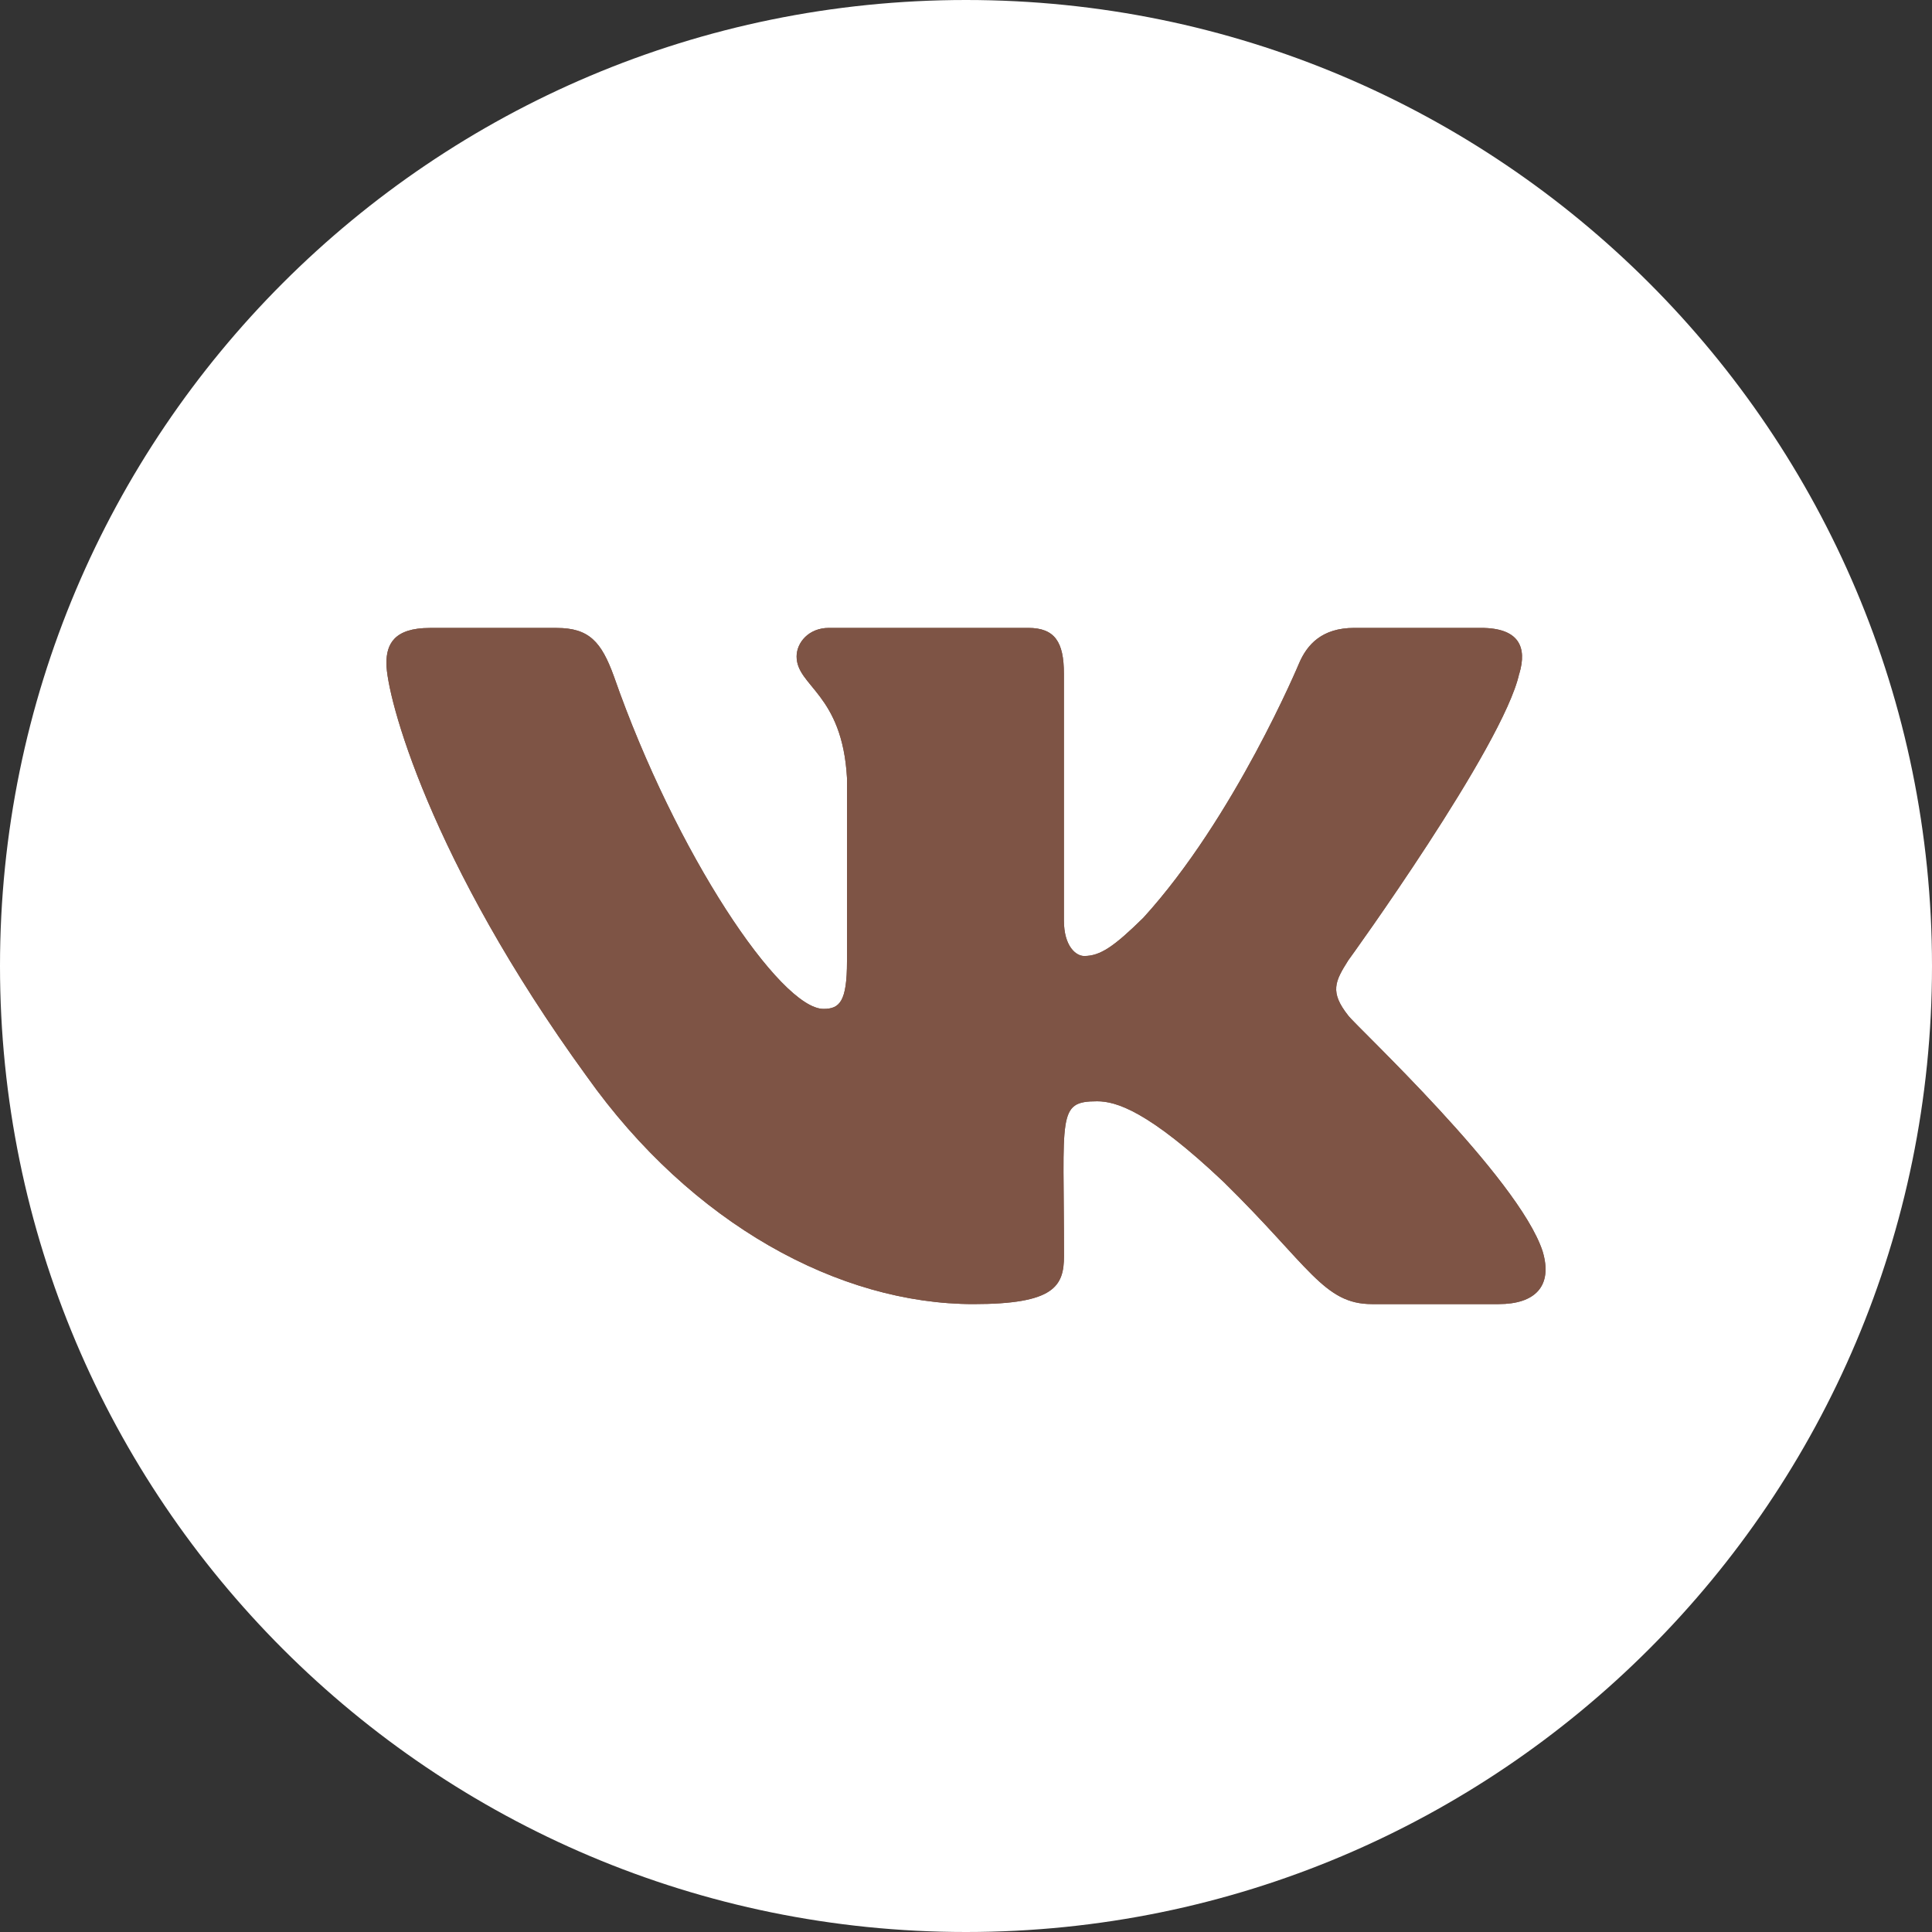 <svg width="40" height="40" viewBox="0 0 40 40" fill="none" xmlns="http://www.w3.org/2000/svg">
<rect x="0" y="0" width="40" height="40" fill="#333333" stroke="none"/>
<path d="M20 40C31.046 40 40 31.046 40 20C40 8.954 31.046 0 20 0C8.954 0 0 8.954 0 20C0 31.046 8.954 40 20 40Z" fill="white"/>
<g clip-path="url(#clip0_1779_119785)">
<path d="M27.915 21.028C27.527 20.538 27.638 20.32 27.915 19.882C27.92 19.877 31.123 15.451 31.453 13.95L31.455 13.949C31.619 13.402 31.455 13 30.662 13H28.038C27.37 13 27.062 13.345 26.897 13.731C26.897 13.731 25.561 16.929 23.671 19.002C23.061 19.601 22.779 19.793 22.446 19.793C22.282 19.793 22.027 19.601 22.027 19.054V13.949C22.027 13.293 21.84 13 21.287 13H17.161C16.742 13 16.493 13.306 16.493 13.591C16.493 14.213 17.438 14.356 17.536 16.106V19.903C17.536 20.735 17.385 20.888 17.05 20.888C16.158 20.888 13.993 17.677 12.71 14.002C12.451 13.289 12.198 13.001 11.525 13.001H8.9C8.151 13.001 8 13.346 8 13.732C8 14.414 8.892 17.805 12.148 22.285C14.318 25.343 17.374 27 20.154 27C21.825 27 22.029 26.632 22.029 25.999C22.029 23.077 21.878 22.801 22.715 22.801C23.103 22.801 23.771 22.993 25.331 24.468C27.114 26.217 27.407 27 28.405 27H31.029C31.777 27 32.156 26.632 31.938 25.906C31.439 24.379 28.067 21.238 27.915 21.028Z" fill="#785549"/>
<path d="M27.915 21.028C27.527 20.538 27.638 20.32 27.915 19.882C27.92 19.877 31.123 15.451 31.453 13.95L31.455 13.949C31.619 13.402 31.455 13 30.662 13H28.038C27.37 13 27.062 13.345 26.897 13.731C26.897 13.731 25.561 16.929 23.671 19.002C23.061 19.601 22.779 19.793 22.446 19.793C22.282 19.793 22.027 19.601 22.027 19.054V13.949C22.027 13.293 21.84 13 21.287 13H17.161C16.742 13 16.493 13.306 16.493 13.591C16.493 14.213 17.438 14.356 17.536 16.106V19.903C17.536 20.735 17.385 20.888 17.05 20.888C16.158 20.888 13.993 17.677 12.71 14.002C12.451 13.289 12.198 13.001 11.525 13.001H8.9C8.151 13.001 8 13.346 8 13.732C8 14.414 8.892 17.805 12.148 22.285C14.318 25.343 17.374 27 20.154 27C21.825 27 22.029 26.632 22.029 25.999C22.029 23.077 21.878 22.801 22.715 22.801C23.103 22.801 23.771 22.993 25.331 24.468C27.114 26.217 27.407 27 28.405 27H31.029C31.777 27 32.156 26.632 31.938 25.906C31.439 24.379 28.067 21.238 27.915 21.028Z" fill="#7E5445"/>
</g>
<defs>
<clipPath id="clip0_1779_119785">
<rect width="24" height="24" fill="white" transform="translate(8 8)"/>
</clipPath>
</defs>
</svg>
